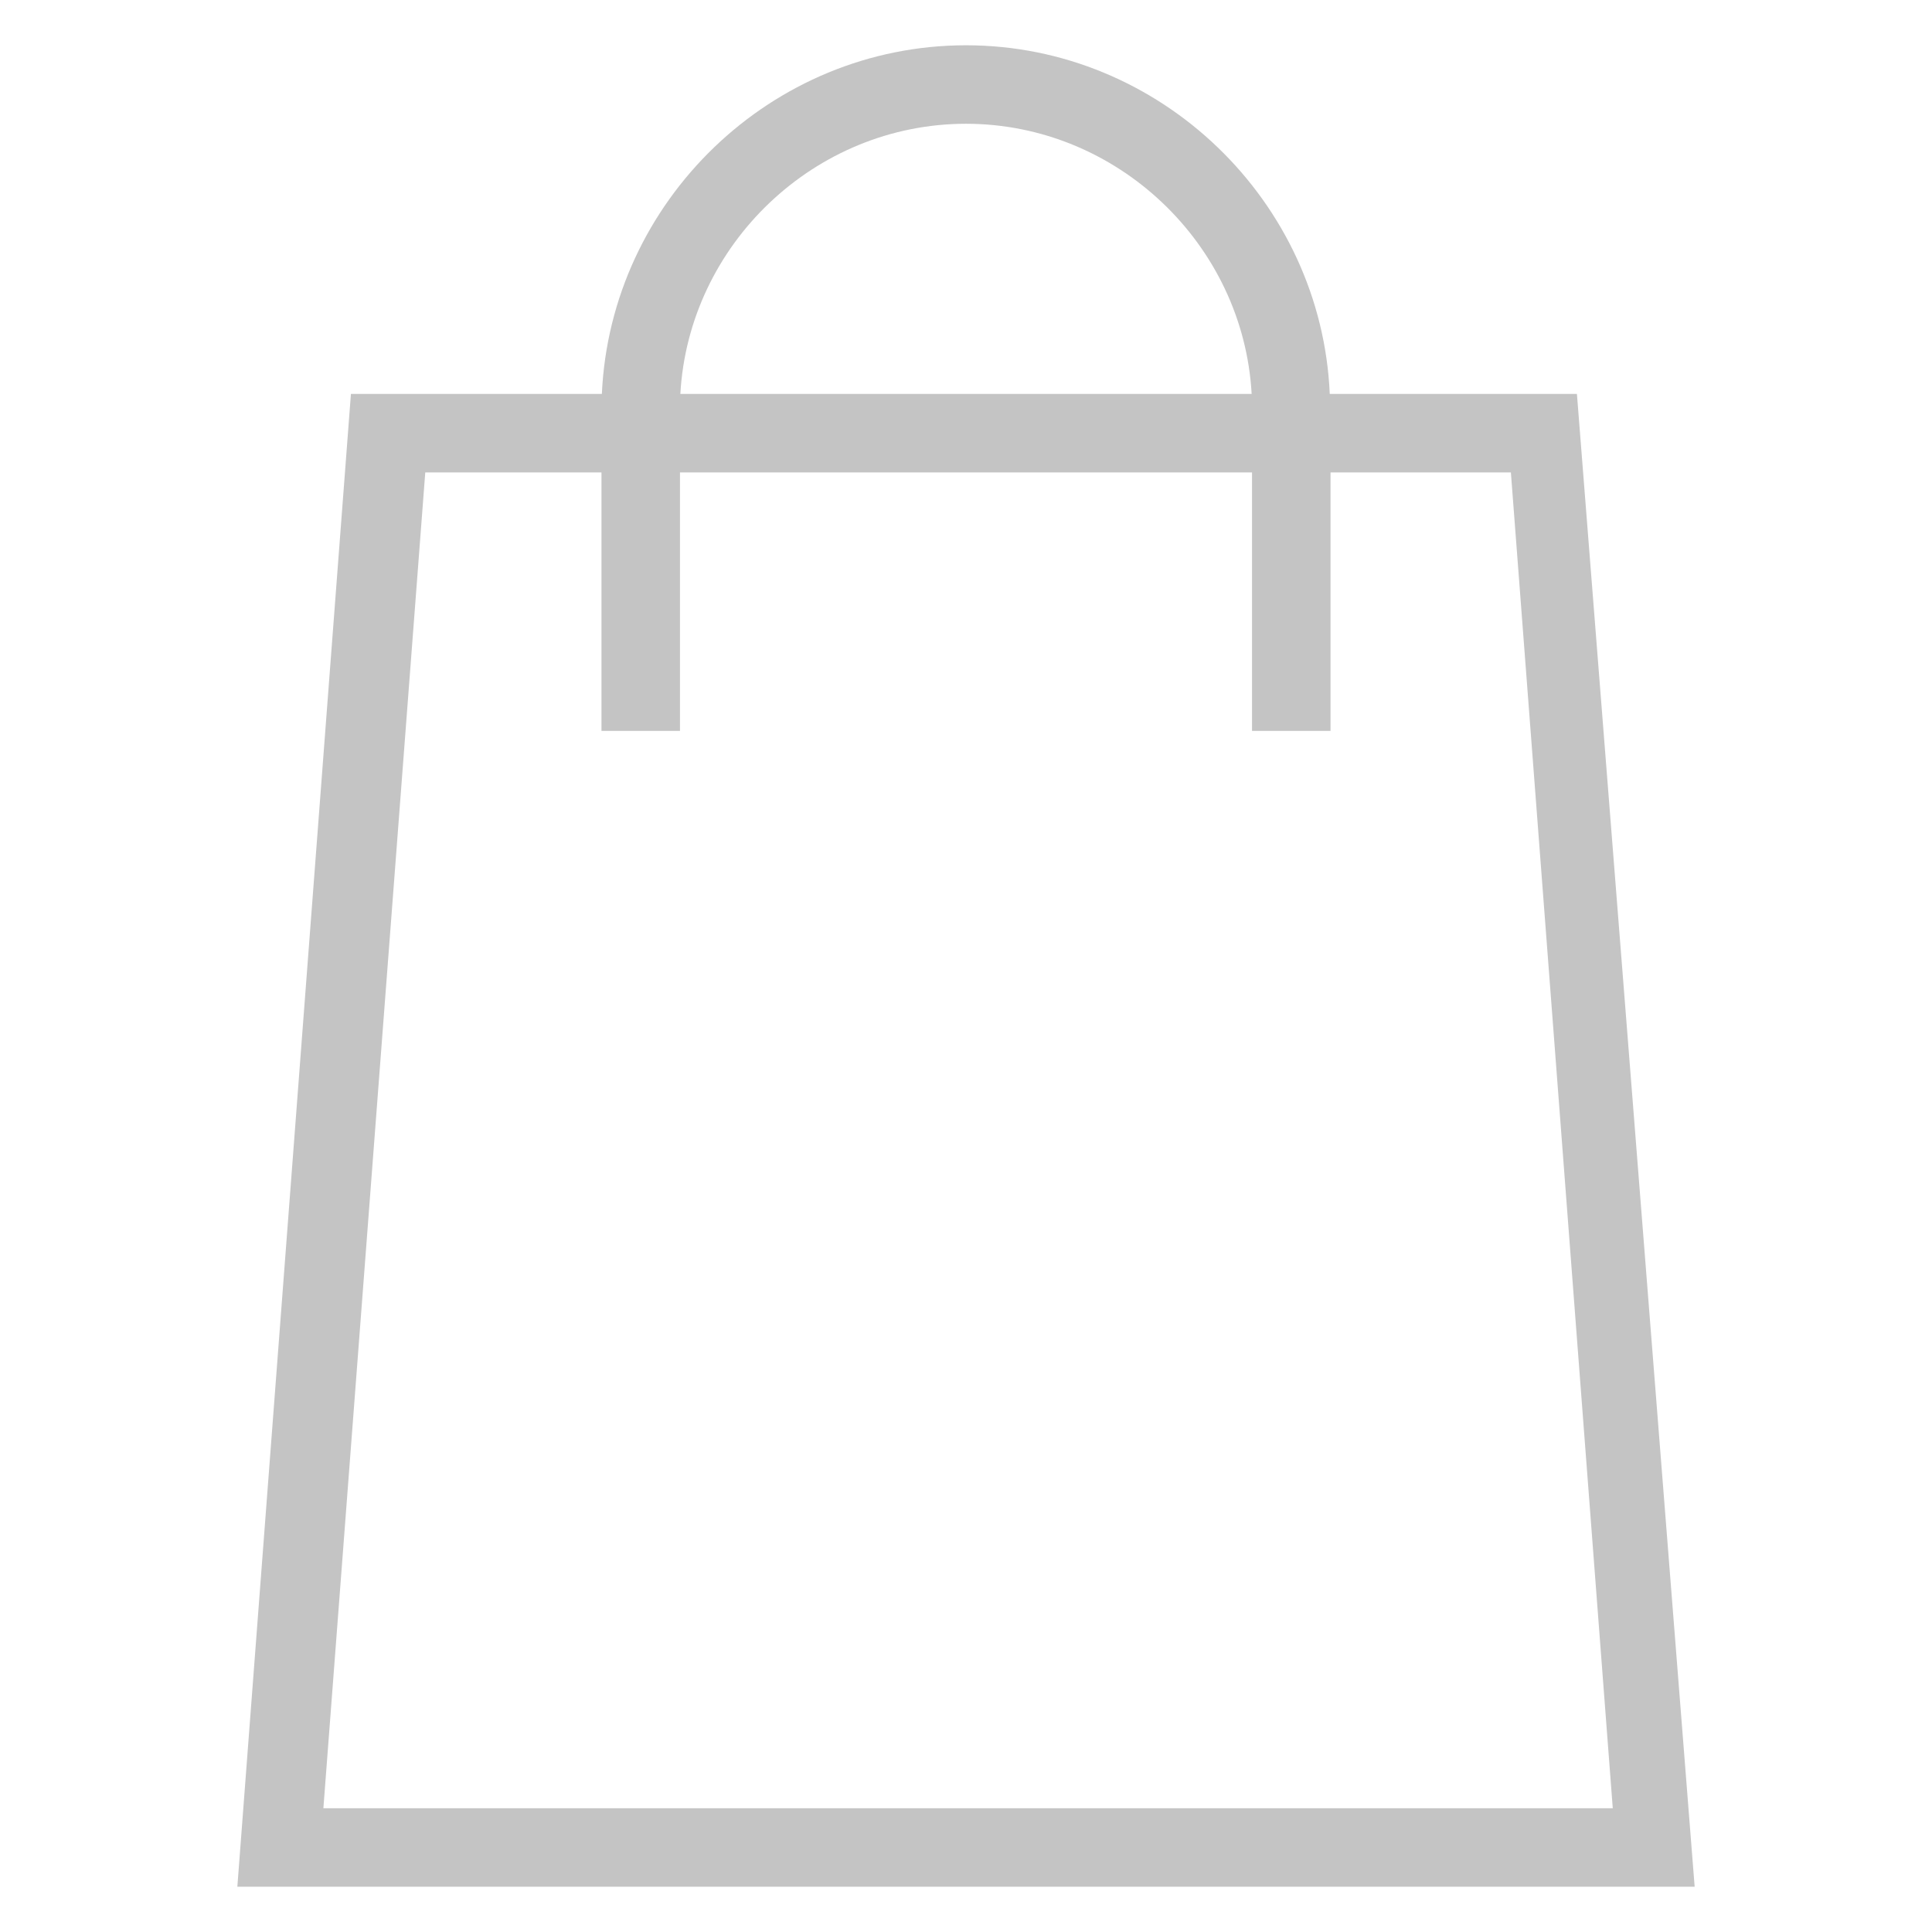 <?xml version="1.0" encoding="utf-8"?>
<!-- Generator: Adobe Illustrator 25.1.0, SVG Export Plug-In . SVG Version: 6.00 Build 0)  -->
<svg version="1.1" id="Layer_1" xmlns="http://www.w3.org/2000/svg" xmlns:xlink="http://www.w3.org/1999/xlink" x="0px" y="0px"
	 viewBox="0 0 512 512" style="enable-background:new 0 0 512 512;" xml:space="preserve">
<style type="text/css">
	.st0{fill:#C4C4C4;}
</style>
<g>
	<path class="st0" d="M417.9,104.4h-65.5C350.2,53.4,307.6,12,256,12s-94.2,41.3-96.5,92.4H93L62.9,500h386.2
		C449.1,500,417.9,104.4,417.9,104.4z M256,32.8c40.1,0,73.5,32,75.7,71.6H180.3C182.5,64.8,215.9,32.8,256,32.8z M112.7,125.2h46.7
		v68.5h20.8v-68.5h151.6v68.5h20.8v-68.5h47.8l27,354H85.7L112.7,125.2L112.7,125.2z"/>
</g>
</svg>
